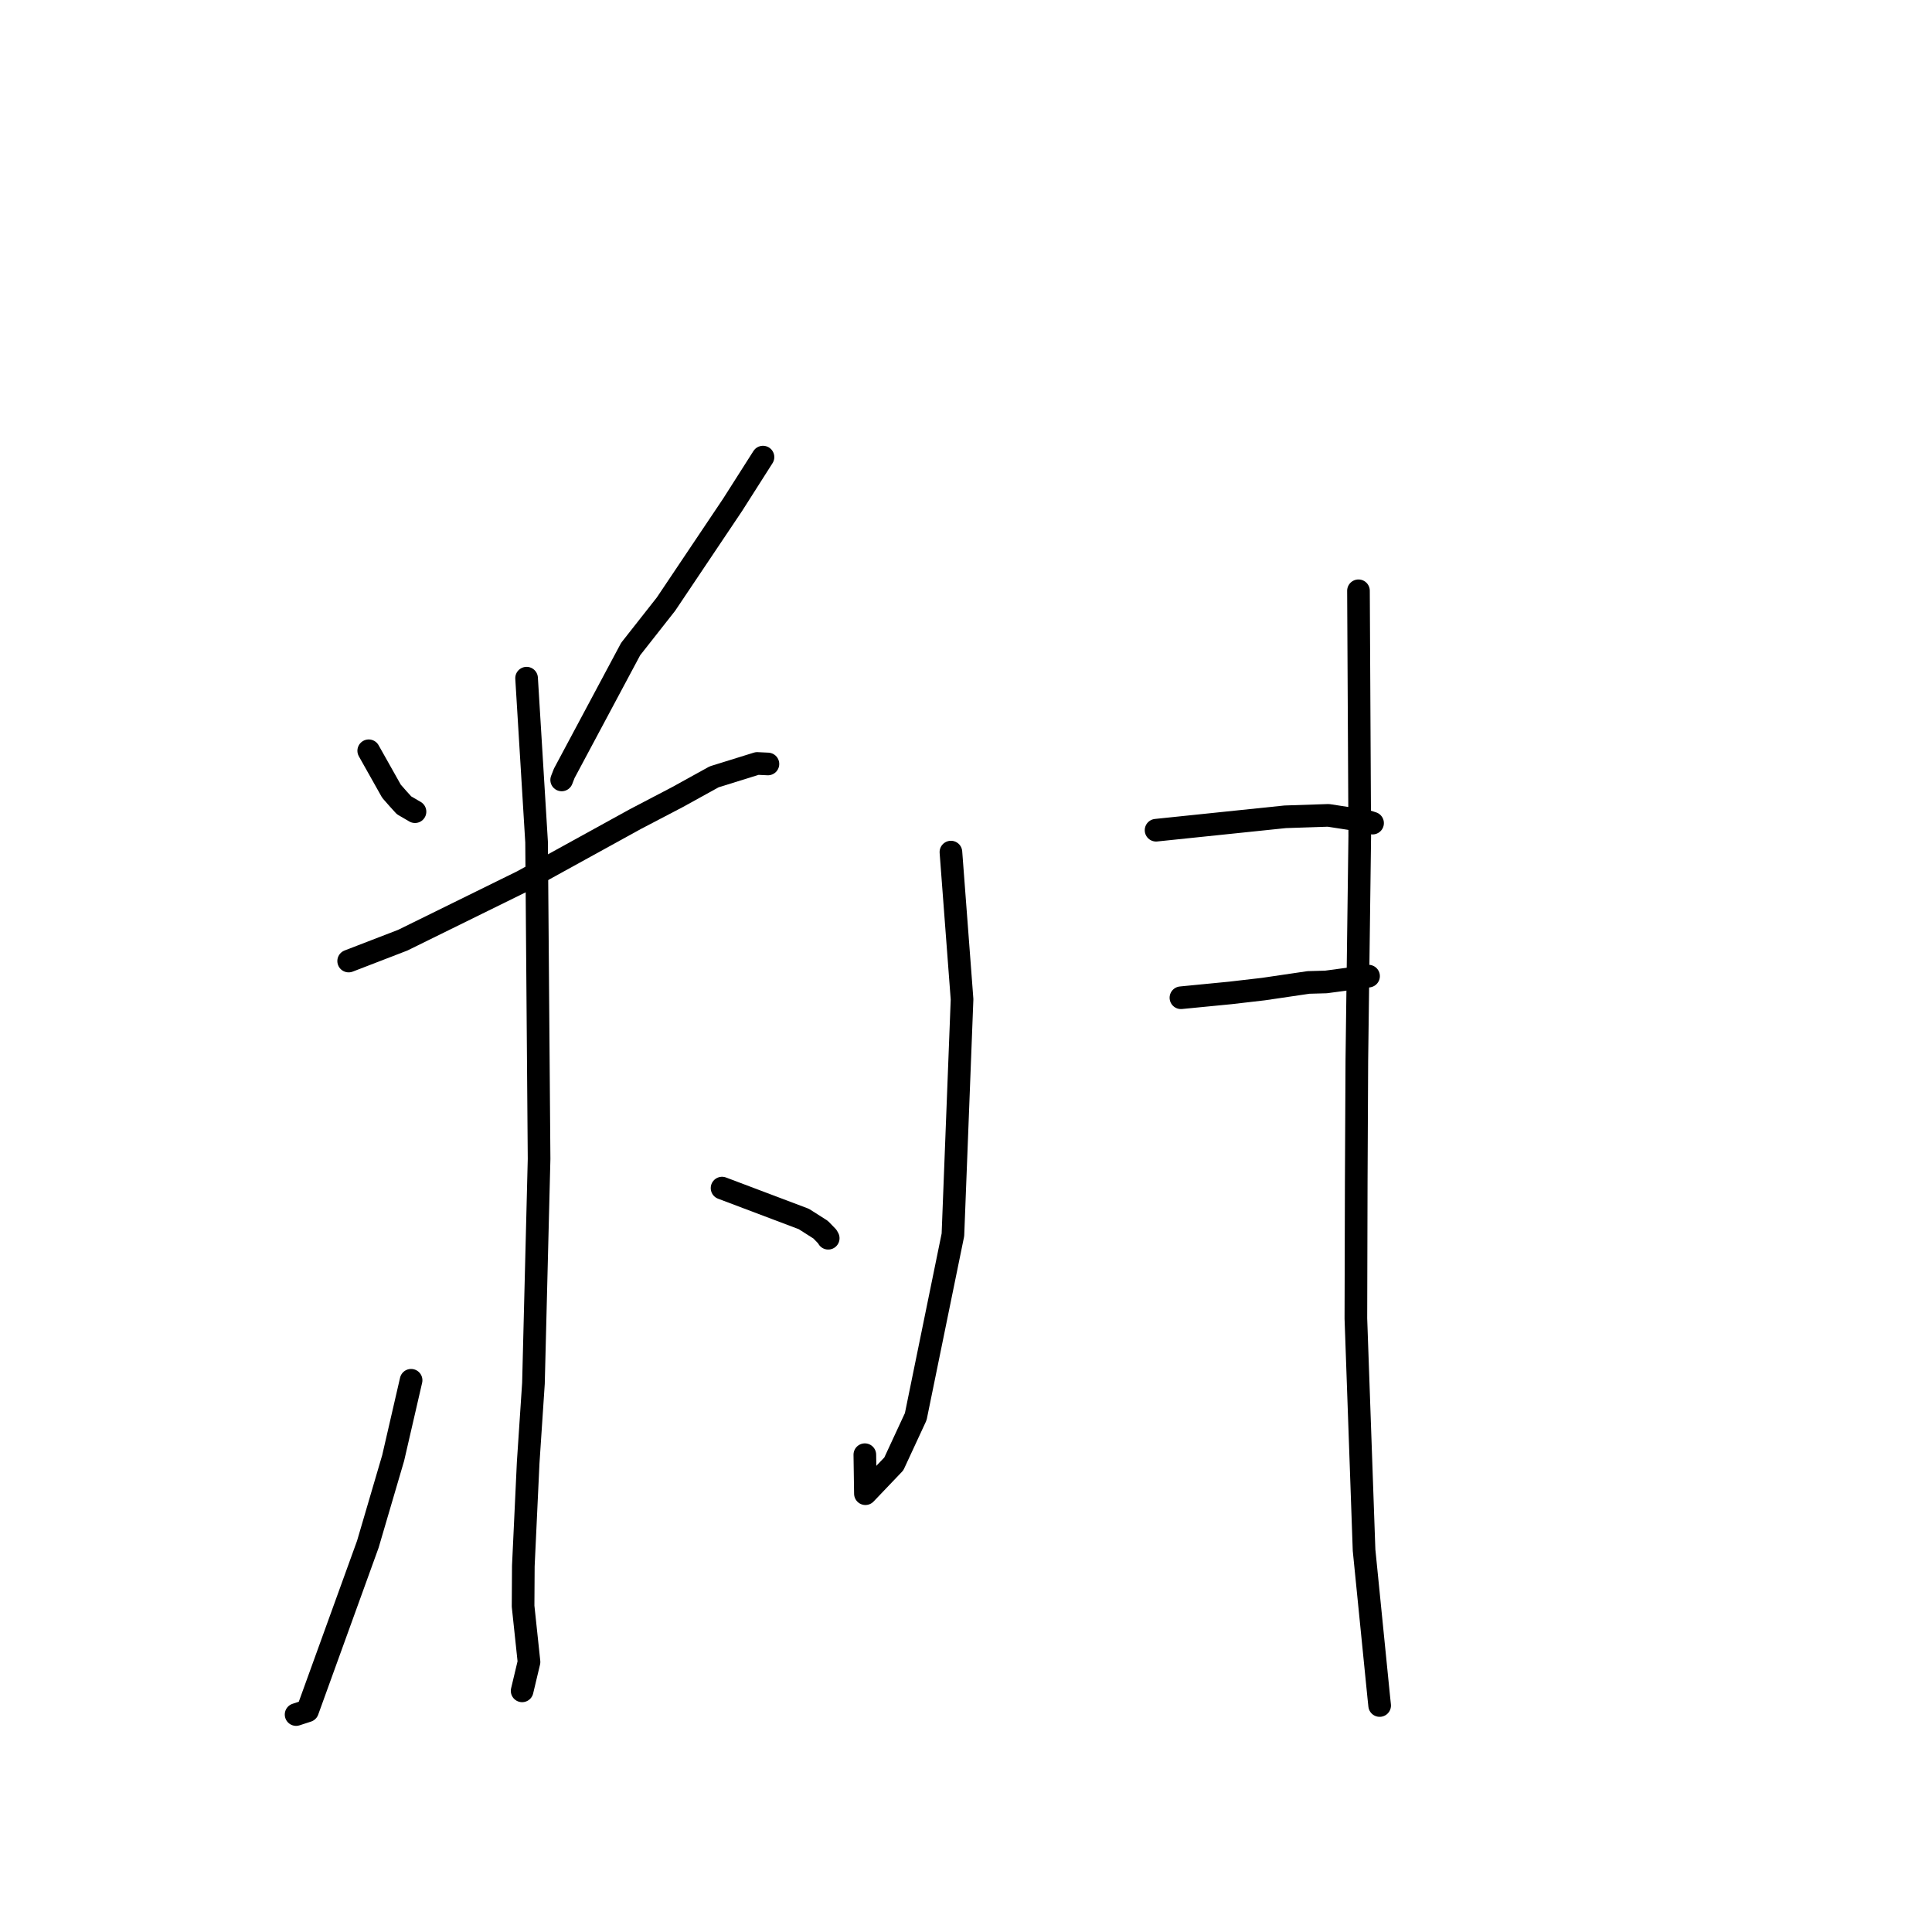 <?xml version="1.0" standalone="no"?>
    <svg width="256" height="256" xmlns="http://www.w3.org/2000/svg" version="1.1">
    <polyline stroke="black" stroke-width="3" stroke-linecap="round" fill="transparent" stroke-linejoin="round" points="48.858 99.481 51.876 104.845 52.765 105.855 53.534 106.703 54.543 107.293 54.989 107.553 " />
        <polyline stroke="black" stroke-width="3" stroke-linecap="round" fill="transparent" stroke-linejoin="round" points="101.099 60.568 97.068 66.901 88.245 80.053 83.565 86.002 74.766 102.47 74.425 103.344 " />
        <polyline stroke="black" stroke-width="3" stroke-linecap="round" fill="transparent" stroke-linejoin="round" points="46.199 127.344 53.369 124.579 69.21 116.785 84.18 108.539 89.742 105.632 94.63 102.933 100.328 101.162 101.549 101.22 101.754 101.23 " />
        <polyline stroke="black" stroke-width="3" stroke-linecap="round" fill="transparent" stroke-linejoin="round" points="69.775 89.861 71.101 111.591 71.431 153.558 70.685 183.305 69.986 193.81 69.344 207.497 69.311 212.826 70.097 220.221 69.258 223.742 69.185 224.047 " />
        <polyline stroke="black" stroke-width="3" stroke-linecap="round" fill="transparent" stroke-linejoin="round" points="54.472 182.893 52.096 193.195 48.741 204.621 40.751 226.691 39.346 227.15 39.234 227.186 " />
        <polyline stroke="black" stroke-width="3" stroke-linecap="round" fill="transparent" stroke-linejoin="round" points="95.676 157.429 106.509 161.521 108.737 162.939 109.616 163.845 109.743 164.073 " />
        <polyline stroke="black" stroke-width="3" stroke-linecap="round" fill="transparent" stroke-linejoin="round" points="126.002 112.907 127.477 132.414 126.267 163.619 121.341 187.712 118.435 193.977 114.672 197.922 114.595 192.754 " />
        <polyline stroke="black" stroke-width="3" stroke-linecap="round" fill="transparent" stroke-linejoin="round" points="153.185 110.007 170.294 108.23 176.016 108.04 181.118 108.827 181.739 109.024 181.873 109.067 " />
        <polyline stroke="black" stroke-width="3" stroke-linecap="round" fill="transparent" stroke-linejoin="round" points="156.479 132.206 163.011 131.569 167.41 131.059 173.383 130.179 175.704 130.114 180.706 129.439 181.341 129.342 " />
        <polyline stroke="black" stroke-width="3" stroke-linecap="round" fill="transparent" stroke-linejoin="round" points="180.005 78.281 180.175 110.751 179.788 140.539 179.708 156.627 179.661 174.71 180.746 205.408 182.691 224.854 182.811 225.99 " />
        </svg>